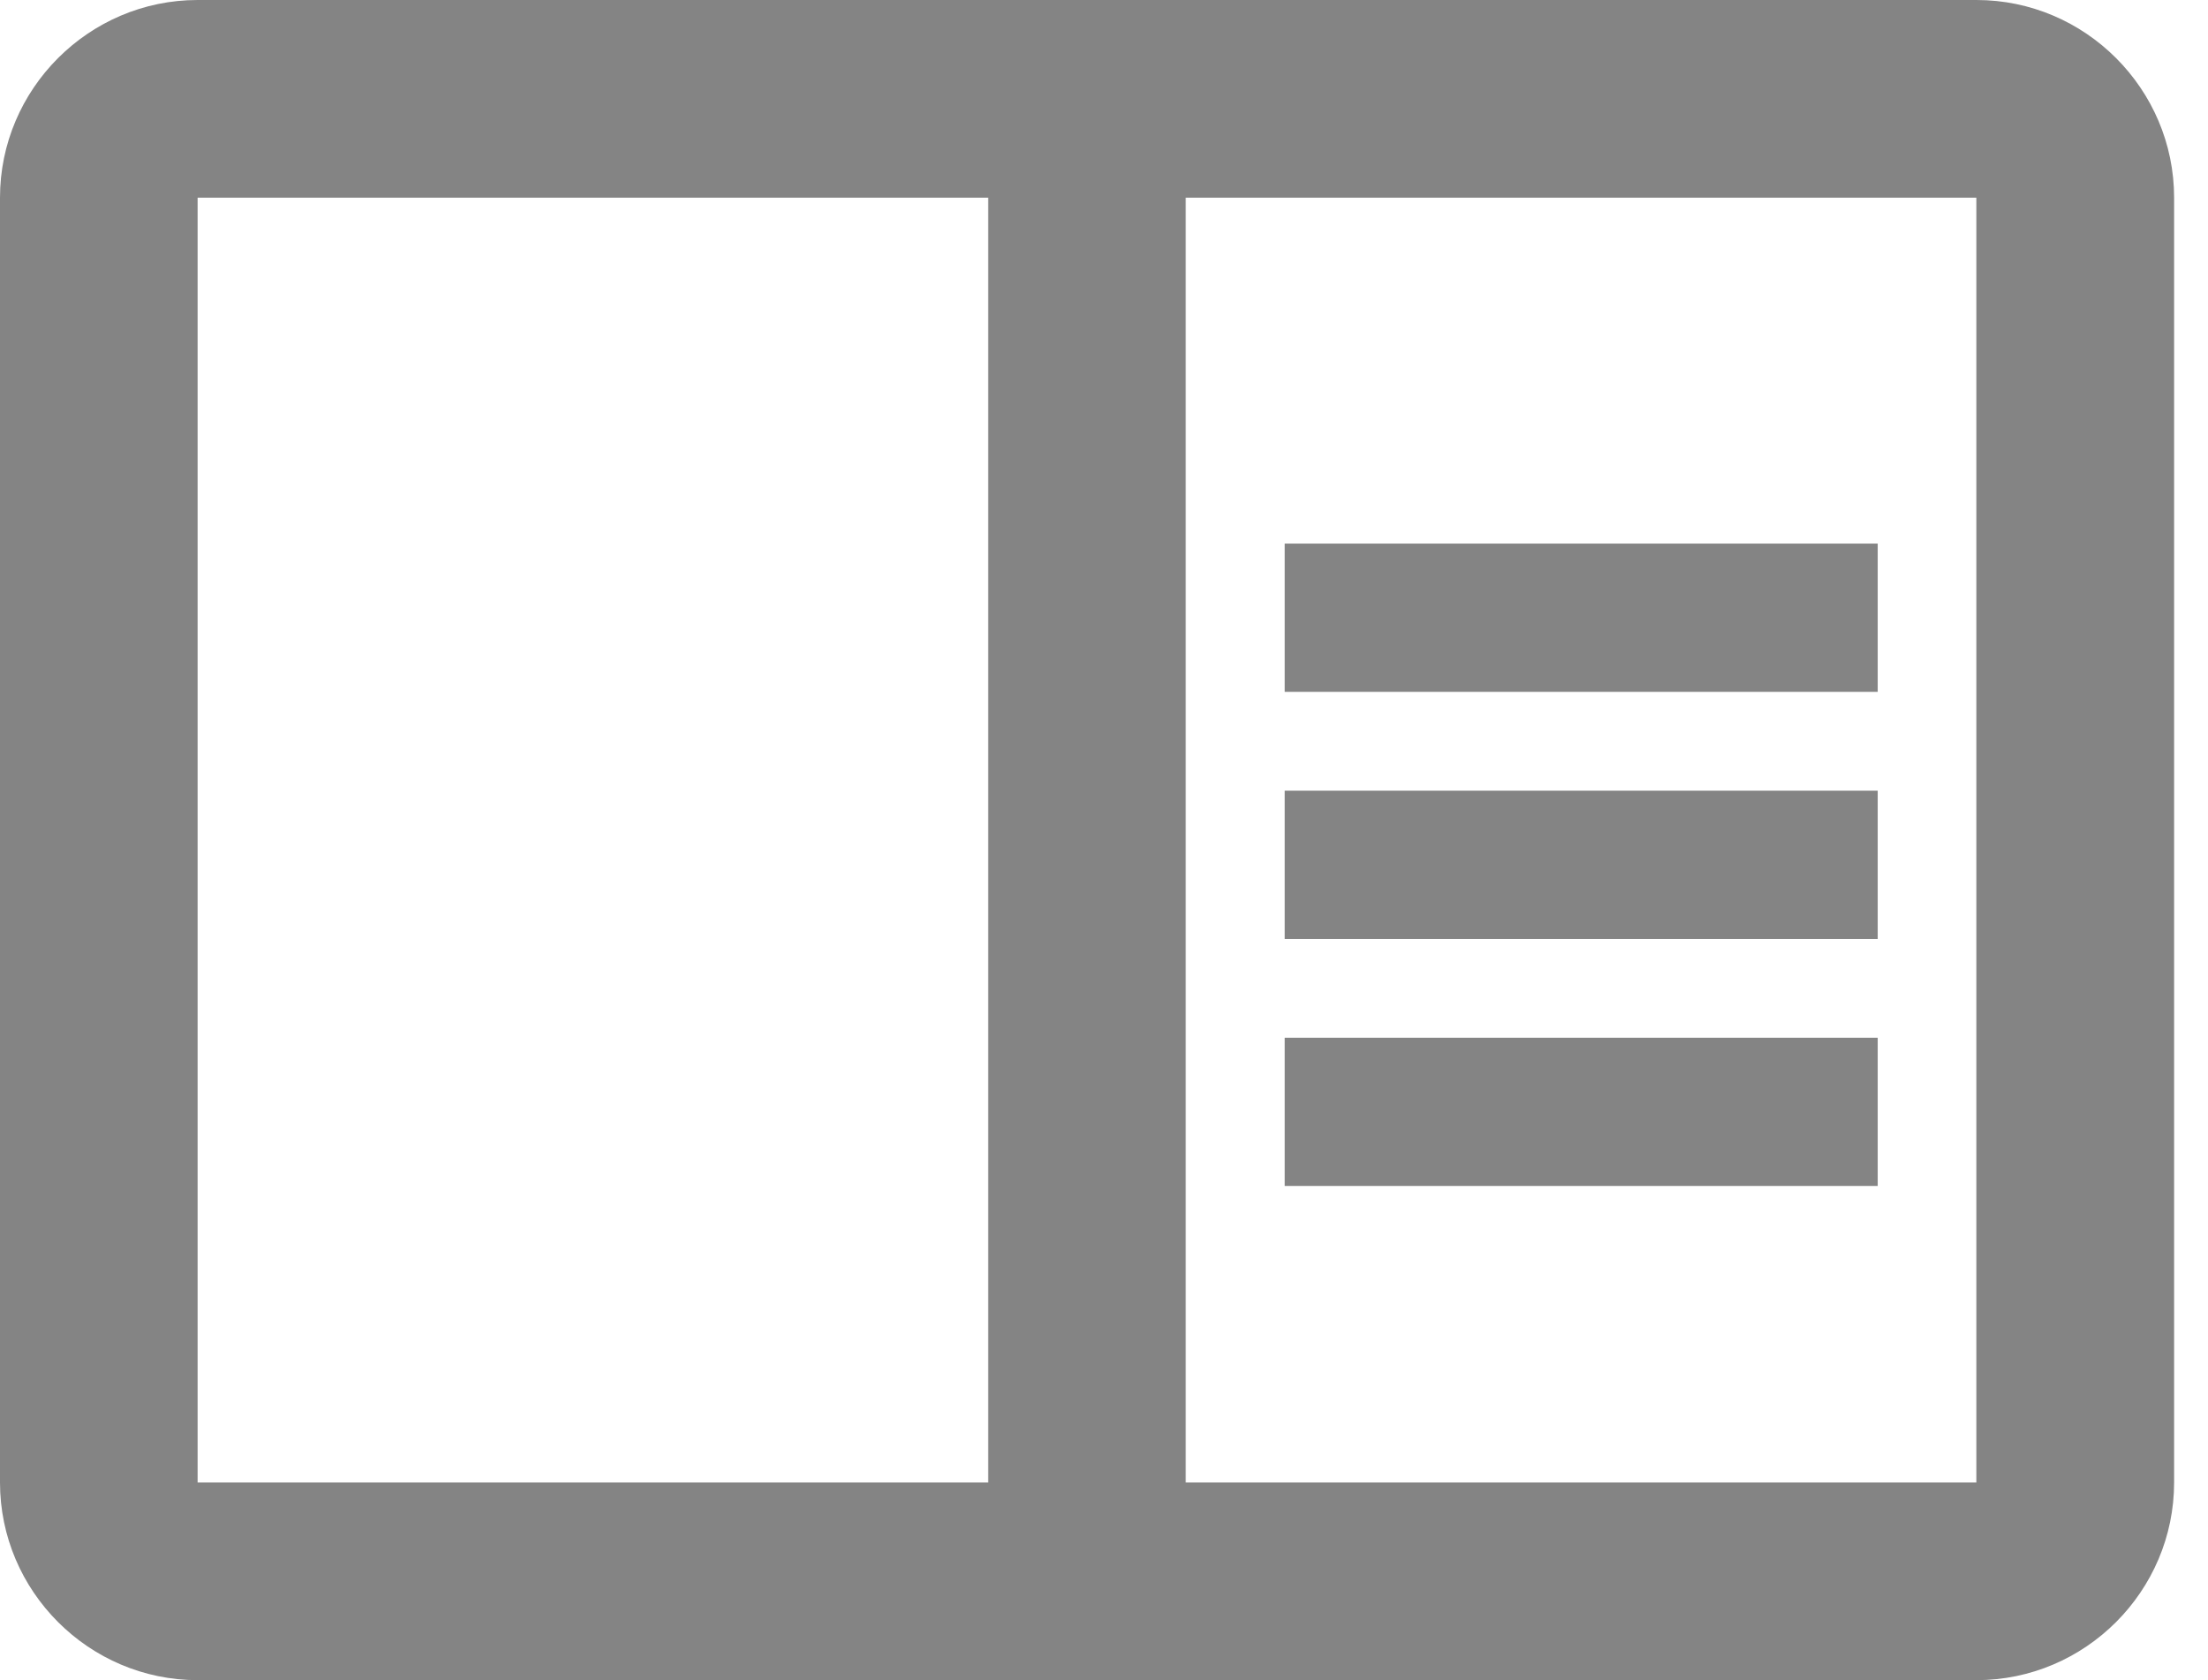 <svg width="46" height="35" viewBox="0 0 46 35" fill="none" xmlns="http://www.w3.org/2000/svg">
<path fill-rule="evenodd" clip-rule="evenodd" d="M4.118 0H41.176C43.441 0 45.294 1.853 45.294 4.118V30.882C45.294 33.147 43.441 35 41.176 35H4.118C1.853 35 0 33.147 0 30.882V4.118C0 1.853 1.853 0 4.118 0ZM4.117 4.118V30.882H20.588V4.118H4.117ZM41.174 30.882H24.703V4.118H41.174V30.882ZM39.119 11.324H26.766V14.412H39.119V11.324ZM26.766 16.471H39.119V19.559H26.766V16.471ZM39.119 21.618H26.766V24.706H39.119V21.618Z" fill="#848484"/>
</svg>
